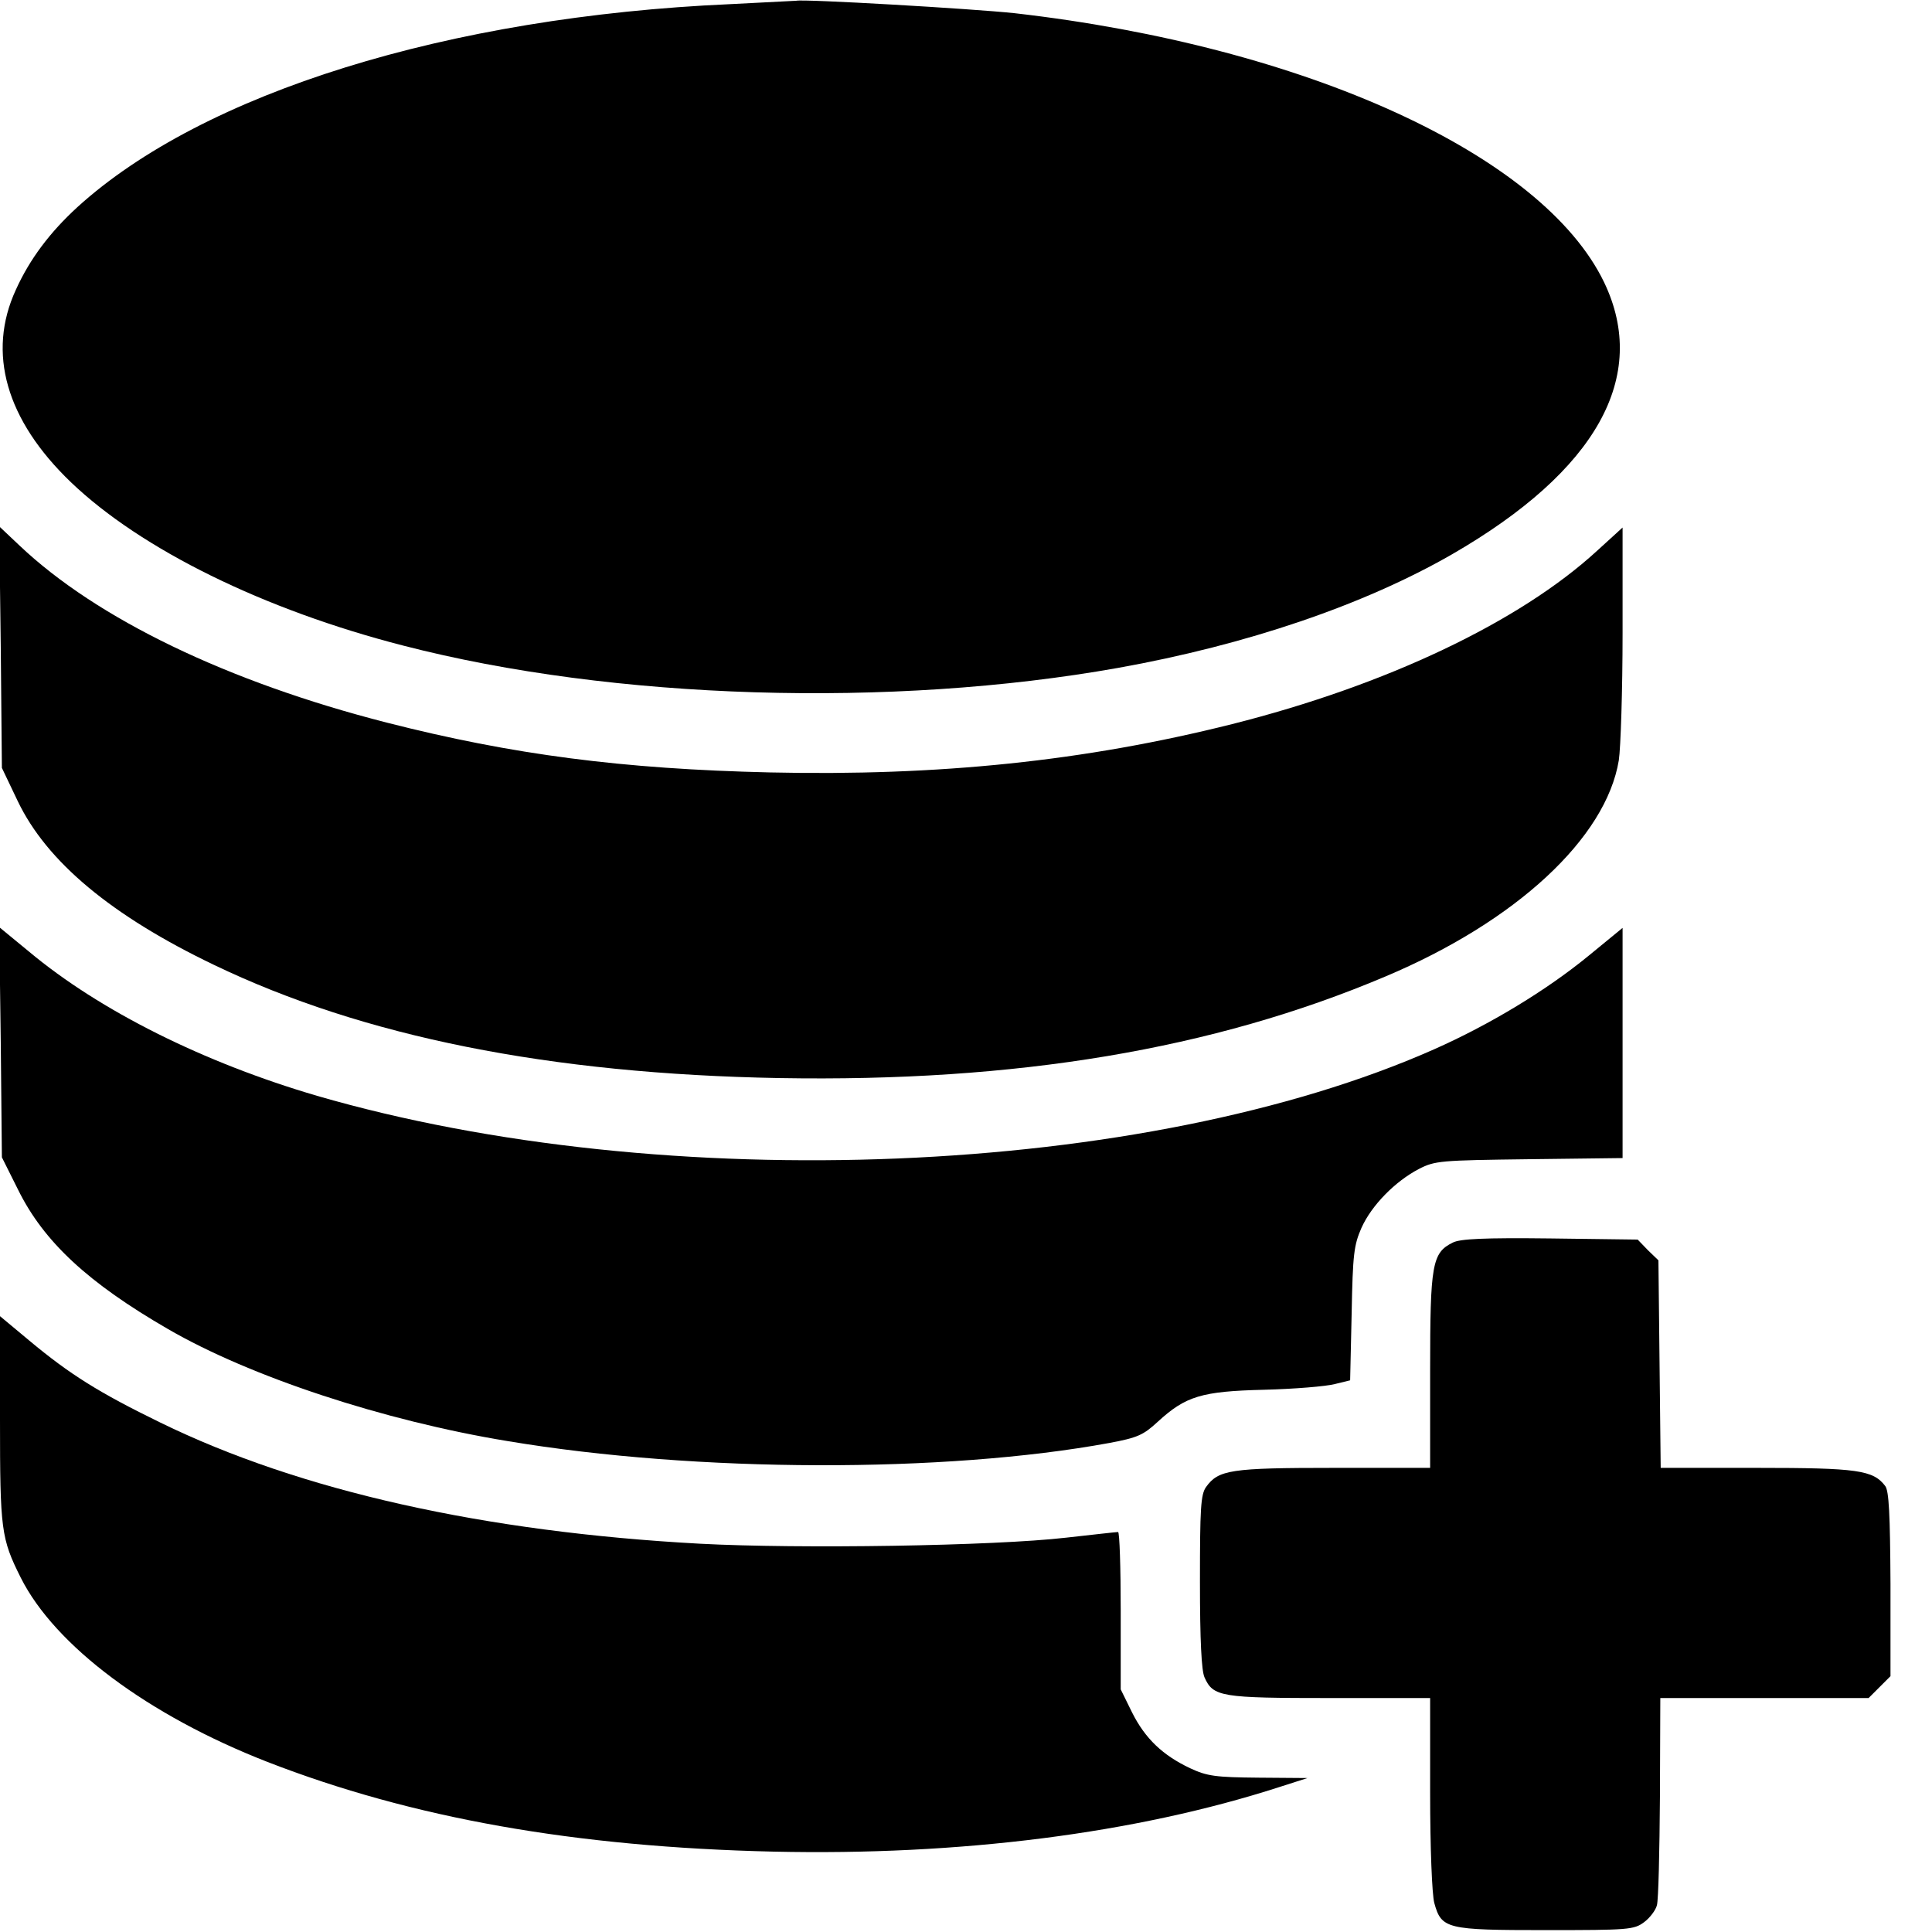 <?xml version="1.0" standalone="no"?>
<!DOCTYPE svg PUBLIC "-//W3C//DTD SVG 20010904//EN"
 "http://www.w3.org/TR/2001/REC-SVG-20010904/DTD/svg10.dtd">
<svg version="1.0" xmlns="http://www.w3.org/2000/svg"
 width="512pt" height="512pt" viewBox="0 0 512 512"
 preserveAspectRatio="xMidYMid meet">

<g transform="translate(0,512) scale(0.1,-0.1)"
fill="#000000" stroke="none">
<path d="M1935 5109 c-747 -33 -1397 -235 -1730 -538 -72 -66 -126 -137 -163
-219 -77 -167 -26 -345 146 -510 186 -178 511 -338 881 -433 557 -144 1294
-166 1894 -59 341 61 652 167 885 301 383 221 523 471 403 721 -163 338 -791
625 -1562 713 -112 12 -561 38 -579 33 -3 0 -81 -4 -175 -9z"/>
<path d="M2 3405 l3 -320 42 -88 c77 -161 249 -304 520 -434 395 -190 889
-289 1498 -300 628 -11 1150 76 1606 269 347 146 585 367 619 573 5 33 10 185
10 338 l0 279 -68 -62 c-205 -188 -558 -356 -967 -459 -390 -98 -777 -138
-1225 -128 -390 9 -682 47 -1015 132 -422 108 -768 275 -973 469 l-54 51 4
-320z"/>
<path d="M2 2358 l3 -305 43 -86 c68 -138 186 -247 397 -369 217 -126 571
-243 900 -297 502 -84 1160 -85 1595 -5 75 14 90 21 128 56 74 68 116 81 282
85 80 2 164 9 187 15 l41 10 4 177 c3 158 6 181 26 227 27 60 89 123 152 156
43 22 56 23 293 26 l247 3 0 305 0 305 -89 -73 c-112 -92 -262 -183 -411 -249
-765 -339 -2037 -391 -2960 -123 -300 88 -575 225 -763 382 l-79 65 4 -305z"/>
<path d="M3850 1827 c-55 -27 -60 -58 -60 -339 l0 -258 -255 0 c-274 0 -306
-5 -339 -51 -14 -20 -16 -57 -16 -251 0 -155 4 -235 12 -253 23 -52 44 -55
333 -55 l265 0 0 -252 c0 -145 5 -269 11 -291 19 -69 32 -72 295 -72 220 0
234 1 261 21 15 11 31 32 34 45 4 13 7 142 8 287 l1 262 276 0 276 0 29 29 29
29 0 244 c-1 185 -4 247 -14 260 -32 42 -73 48 -340 48 l-255 0 -3 275 -3 275
-28 27 -27 28 -233 3 c-173 2 -238 -1 -257 -11z"/>
<path d="M0 1358 c0 -293 3 -315 55 -419 91 -181 338 -365 653 -488 383 -149
816 -226 1342 -238 493 -11 959 48 1340 171 l75 24 -130 1 c-114 1 -136 4
-181 25 -72 34 -119 78 -154 148 l-30 61 0 209 c0 114 -3 208 -7 208 -5 0 -66
-7 -138 -15 -191 -22 -707 -30 -970 -16 -571 31 -1060 140 -1430 321 -162 79
-239 127 -347 217 l-78 65 0 -274z"/>
</g>
</svg>
